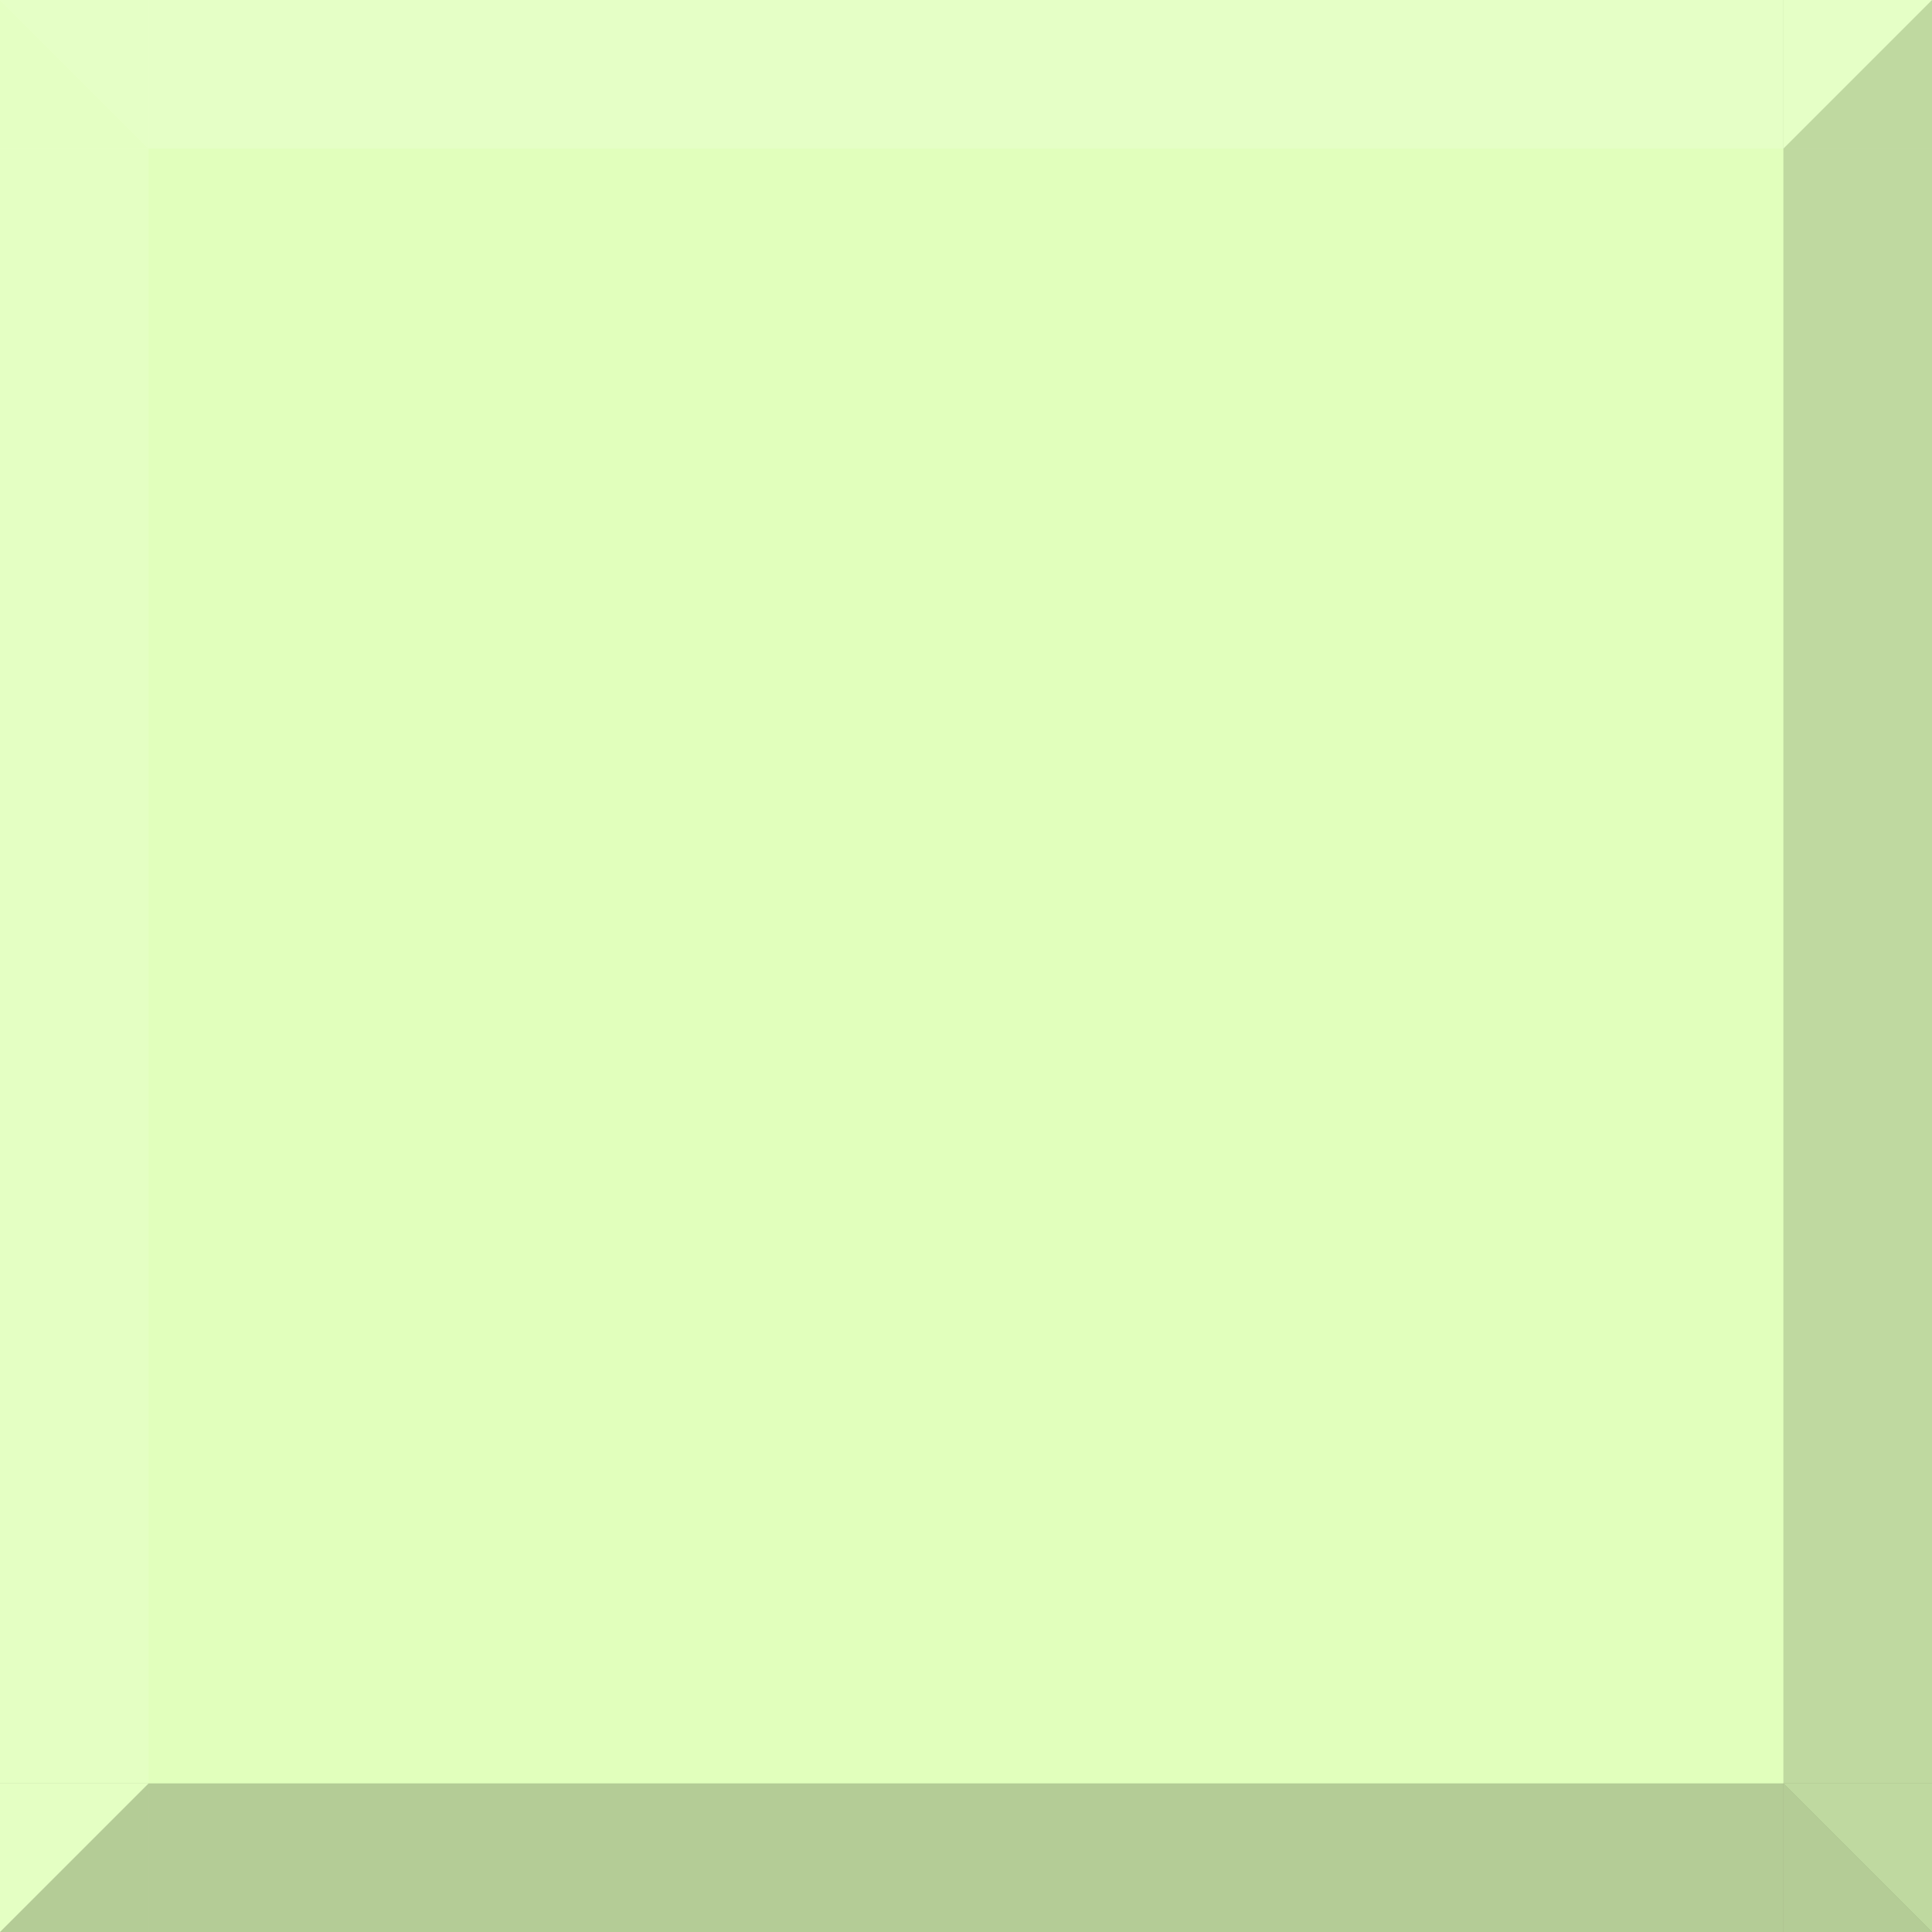 <svg width="39" height="39" viewBox="0 0 39 39" fill="none" xmlns="http://www.w3.org/2000/svg">
<path d="M0 0H39V39H0V0Z" fill="#E1FFBC"/>
<rect width="39" height="3" fill="white" fill-opacity="0.15"/>
<path d="M0 0L3 3L0 3L0 0Z" fill="#E1FFBC"/>
<path d="M36 3L39 -6.07971e-07L39 3L36 3Z" fill="#E1FFBC"/>
<rect y="39" width="39" height="3" transform="rotate(-90 0 39)" fill="white" fill-opacity="0.1"/>
<path d="M0 39L3 36L3 39L0 39Z" fill="#E1FFBC"/>
<path d="M3 3L-7.39105e-07 7.39106e-07L3 2.0504e-05L3 3Z" fill="#E5FFC6"/>
<rect x="39" y="39" width="39" height="3" transform="rotate(180 39 39)" fill="black" fill-opacity="0.2"/>
<path d="M39 39L36 36L39 36L39 39Z" fill="#E1FFBC"/>
<path d="M3 36L8.7024e-07 39L2.0504e-05 36L3 36Z" fill="#E4FFC3"/>
<rect x="39" width="39" height="3" transform="rotate(90 39 0)" fill="black" fill-opacity="0.15"/>
<path d="M39 0L36 3L36 -1.31133e-07L39 0Z" fill="#E5FFC6"/>
<path d="M36 36L39 39L36 39L36 36Z" fill="#B4CC96"/>
</svg>
